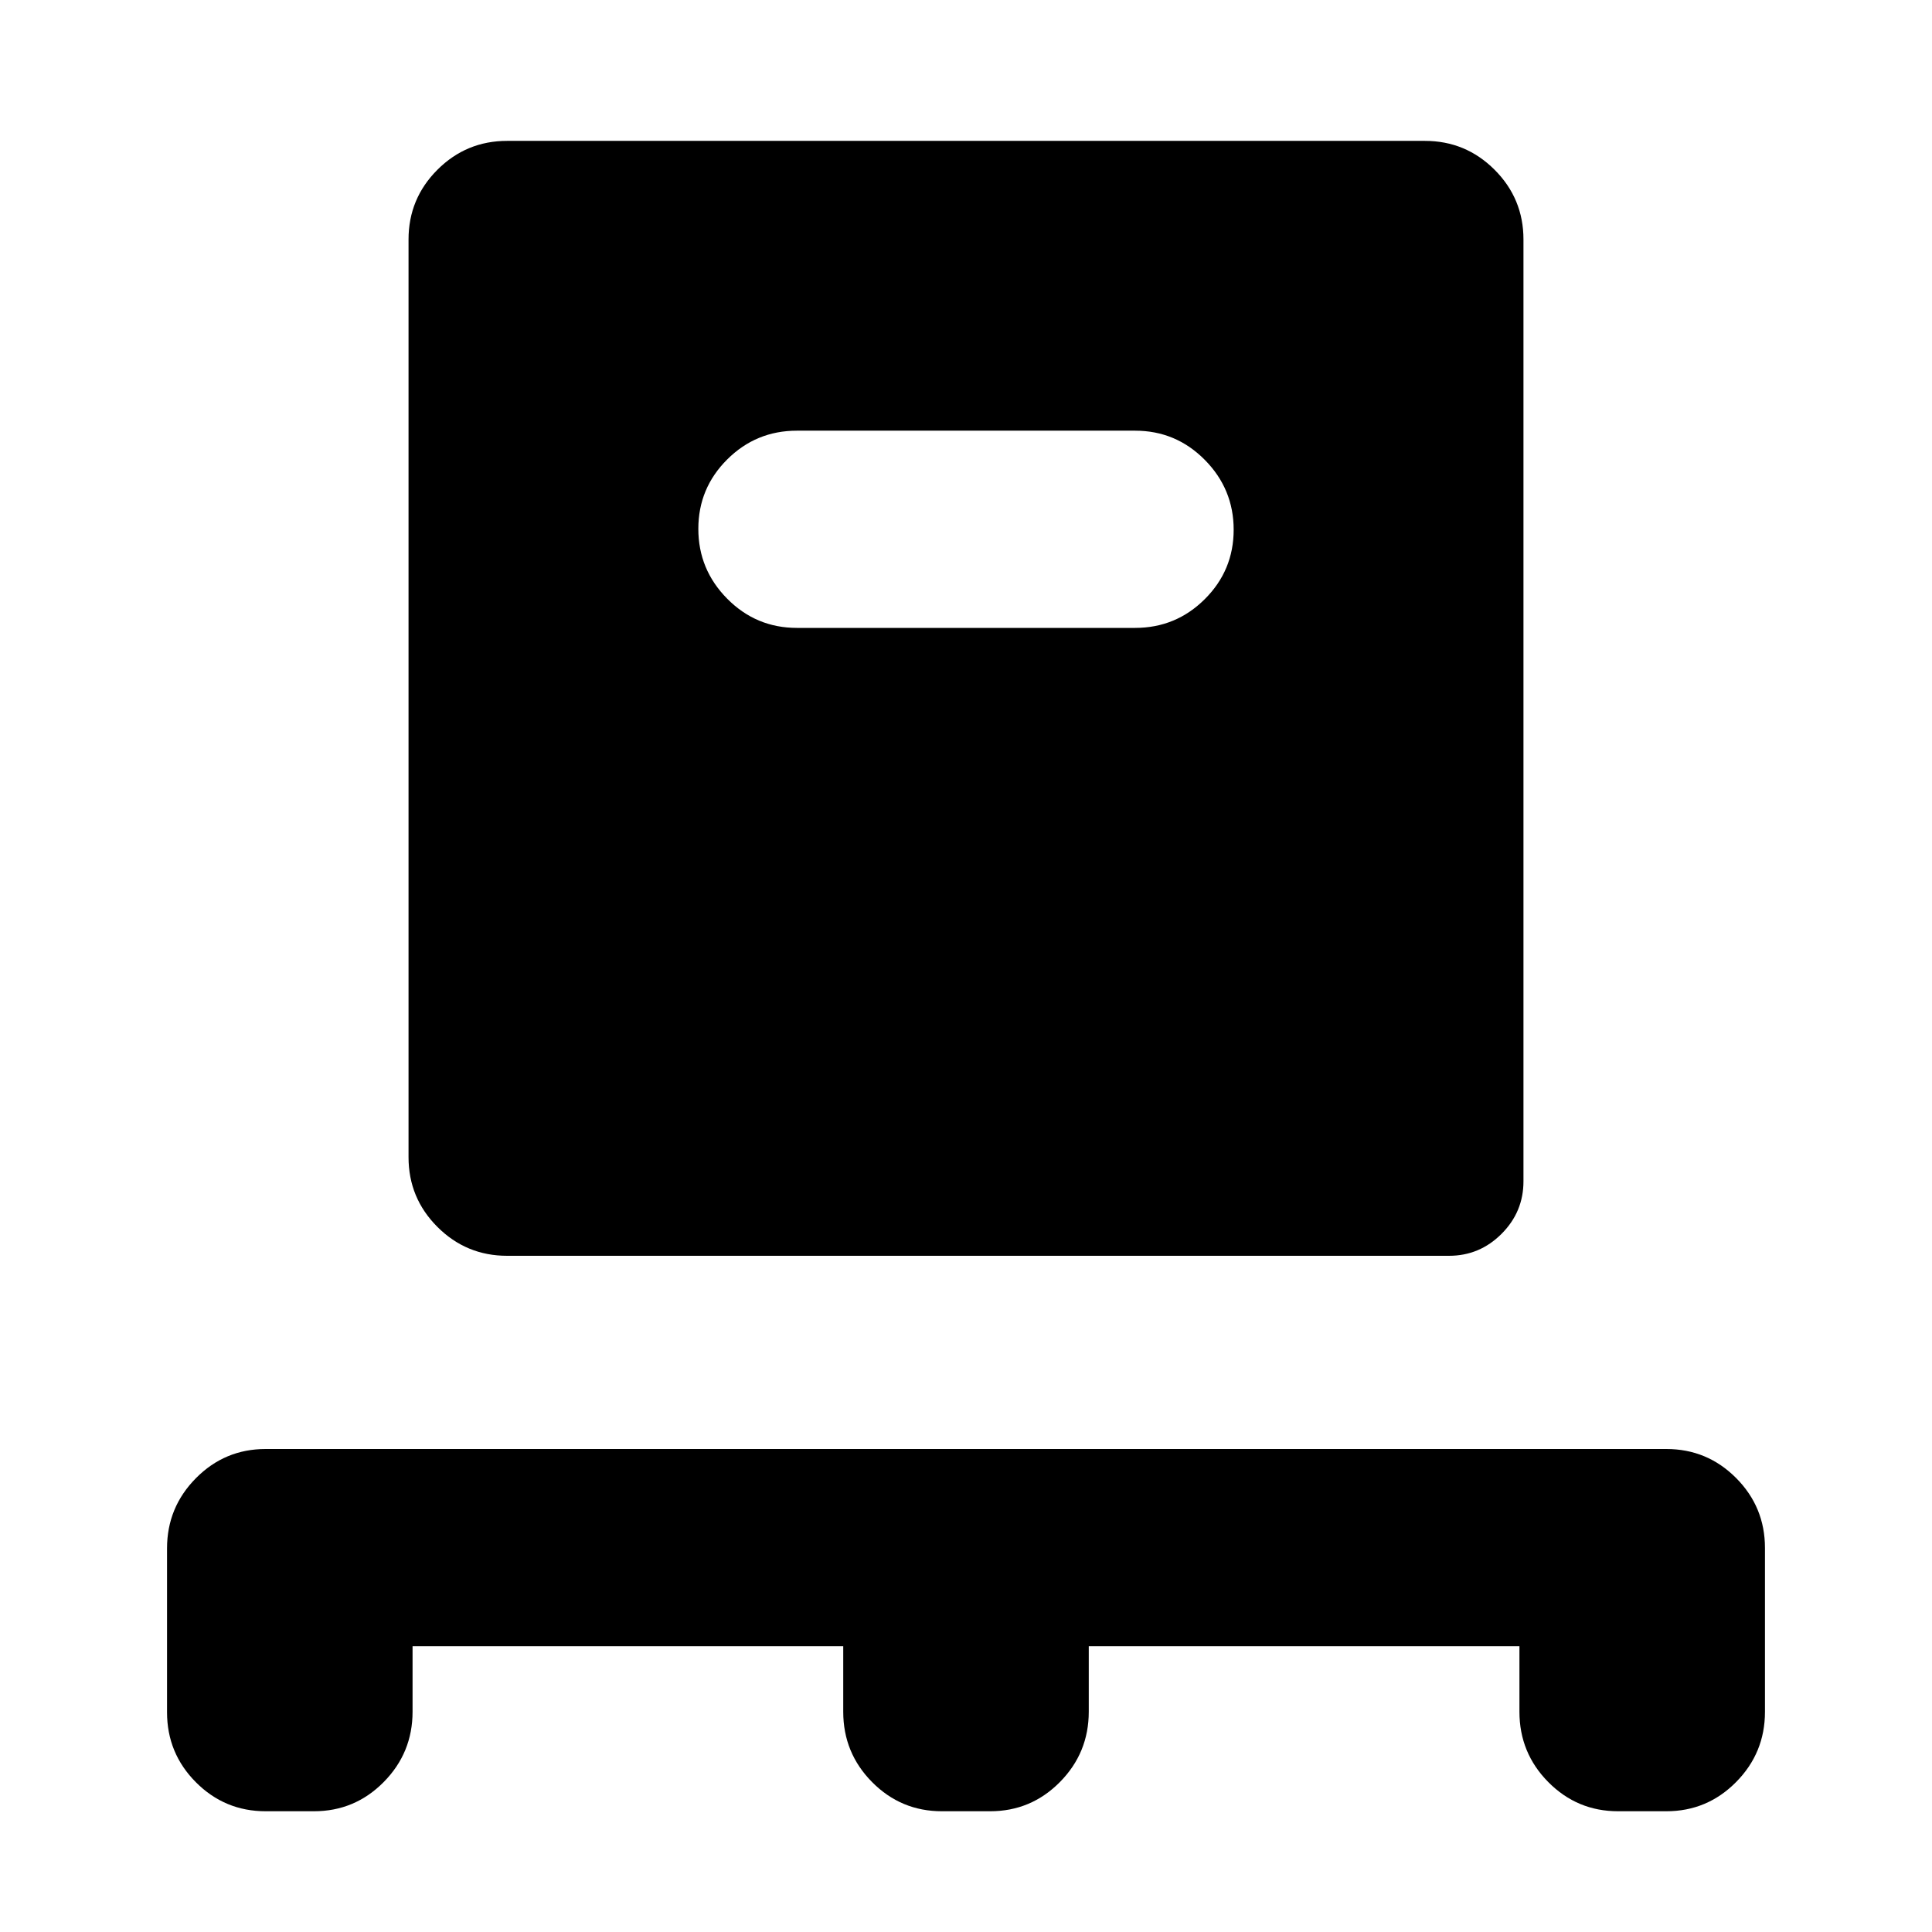 <svg xmlns="http://www.w3.org/2000/svg" height="20" viewBox="0 -960 960 960" width="20"><path d="M205-142v32.52Q205-89 190.65-74.5 176.3-60 156-60h-24q-20.3 0-34.65-14.4Q83-88.81 83-109.19v-81.43Q83-211 97.35-225.5 111.7-240 132-240h696q20.3 0 34.65 14.4Q877-211.19 877-190.81v81.43Q877-89 862.65-74.5 848.3-60 828-60h-24q-20.3 0-34.65-14.48Q755-88.96 755-109.44V-142H541v32.52Q541-89 526.65-74.5 512.3-60 492-60h-24q-20.3 0-34.65-14.48Q419-88.96 419-109.44V-142H205Zm47-194q-20.3 0-34.65-14.35Q203-364.7 203-385v-456q0-20.3 14.35-34.65Q231.7-890 252-890h456q20.3 0 34.65 14.35Q757-861.3 757-841v468q0 15.2-10.9 26.1Q735.2-336 720-336H252Zm312-312q20.3 0 34.65-14.29Q613-676.58 613-696.79t-14.35-34.71Q584.3-746 564-746H396q-20.3 0-34.65 14.29Q347-717.42 347-697.21t14.35 34.71Q375.7-648 396-648h168Z"/></svg>